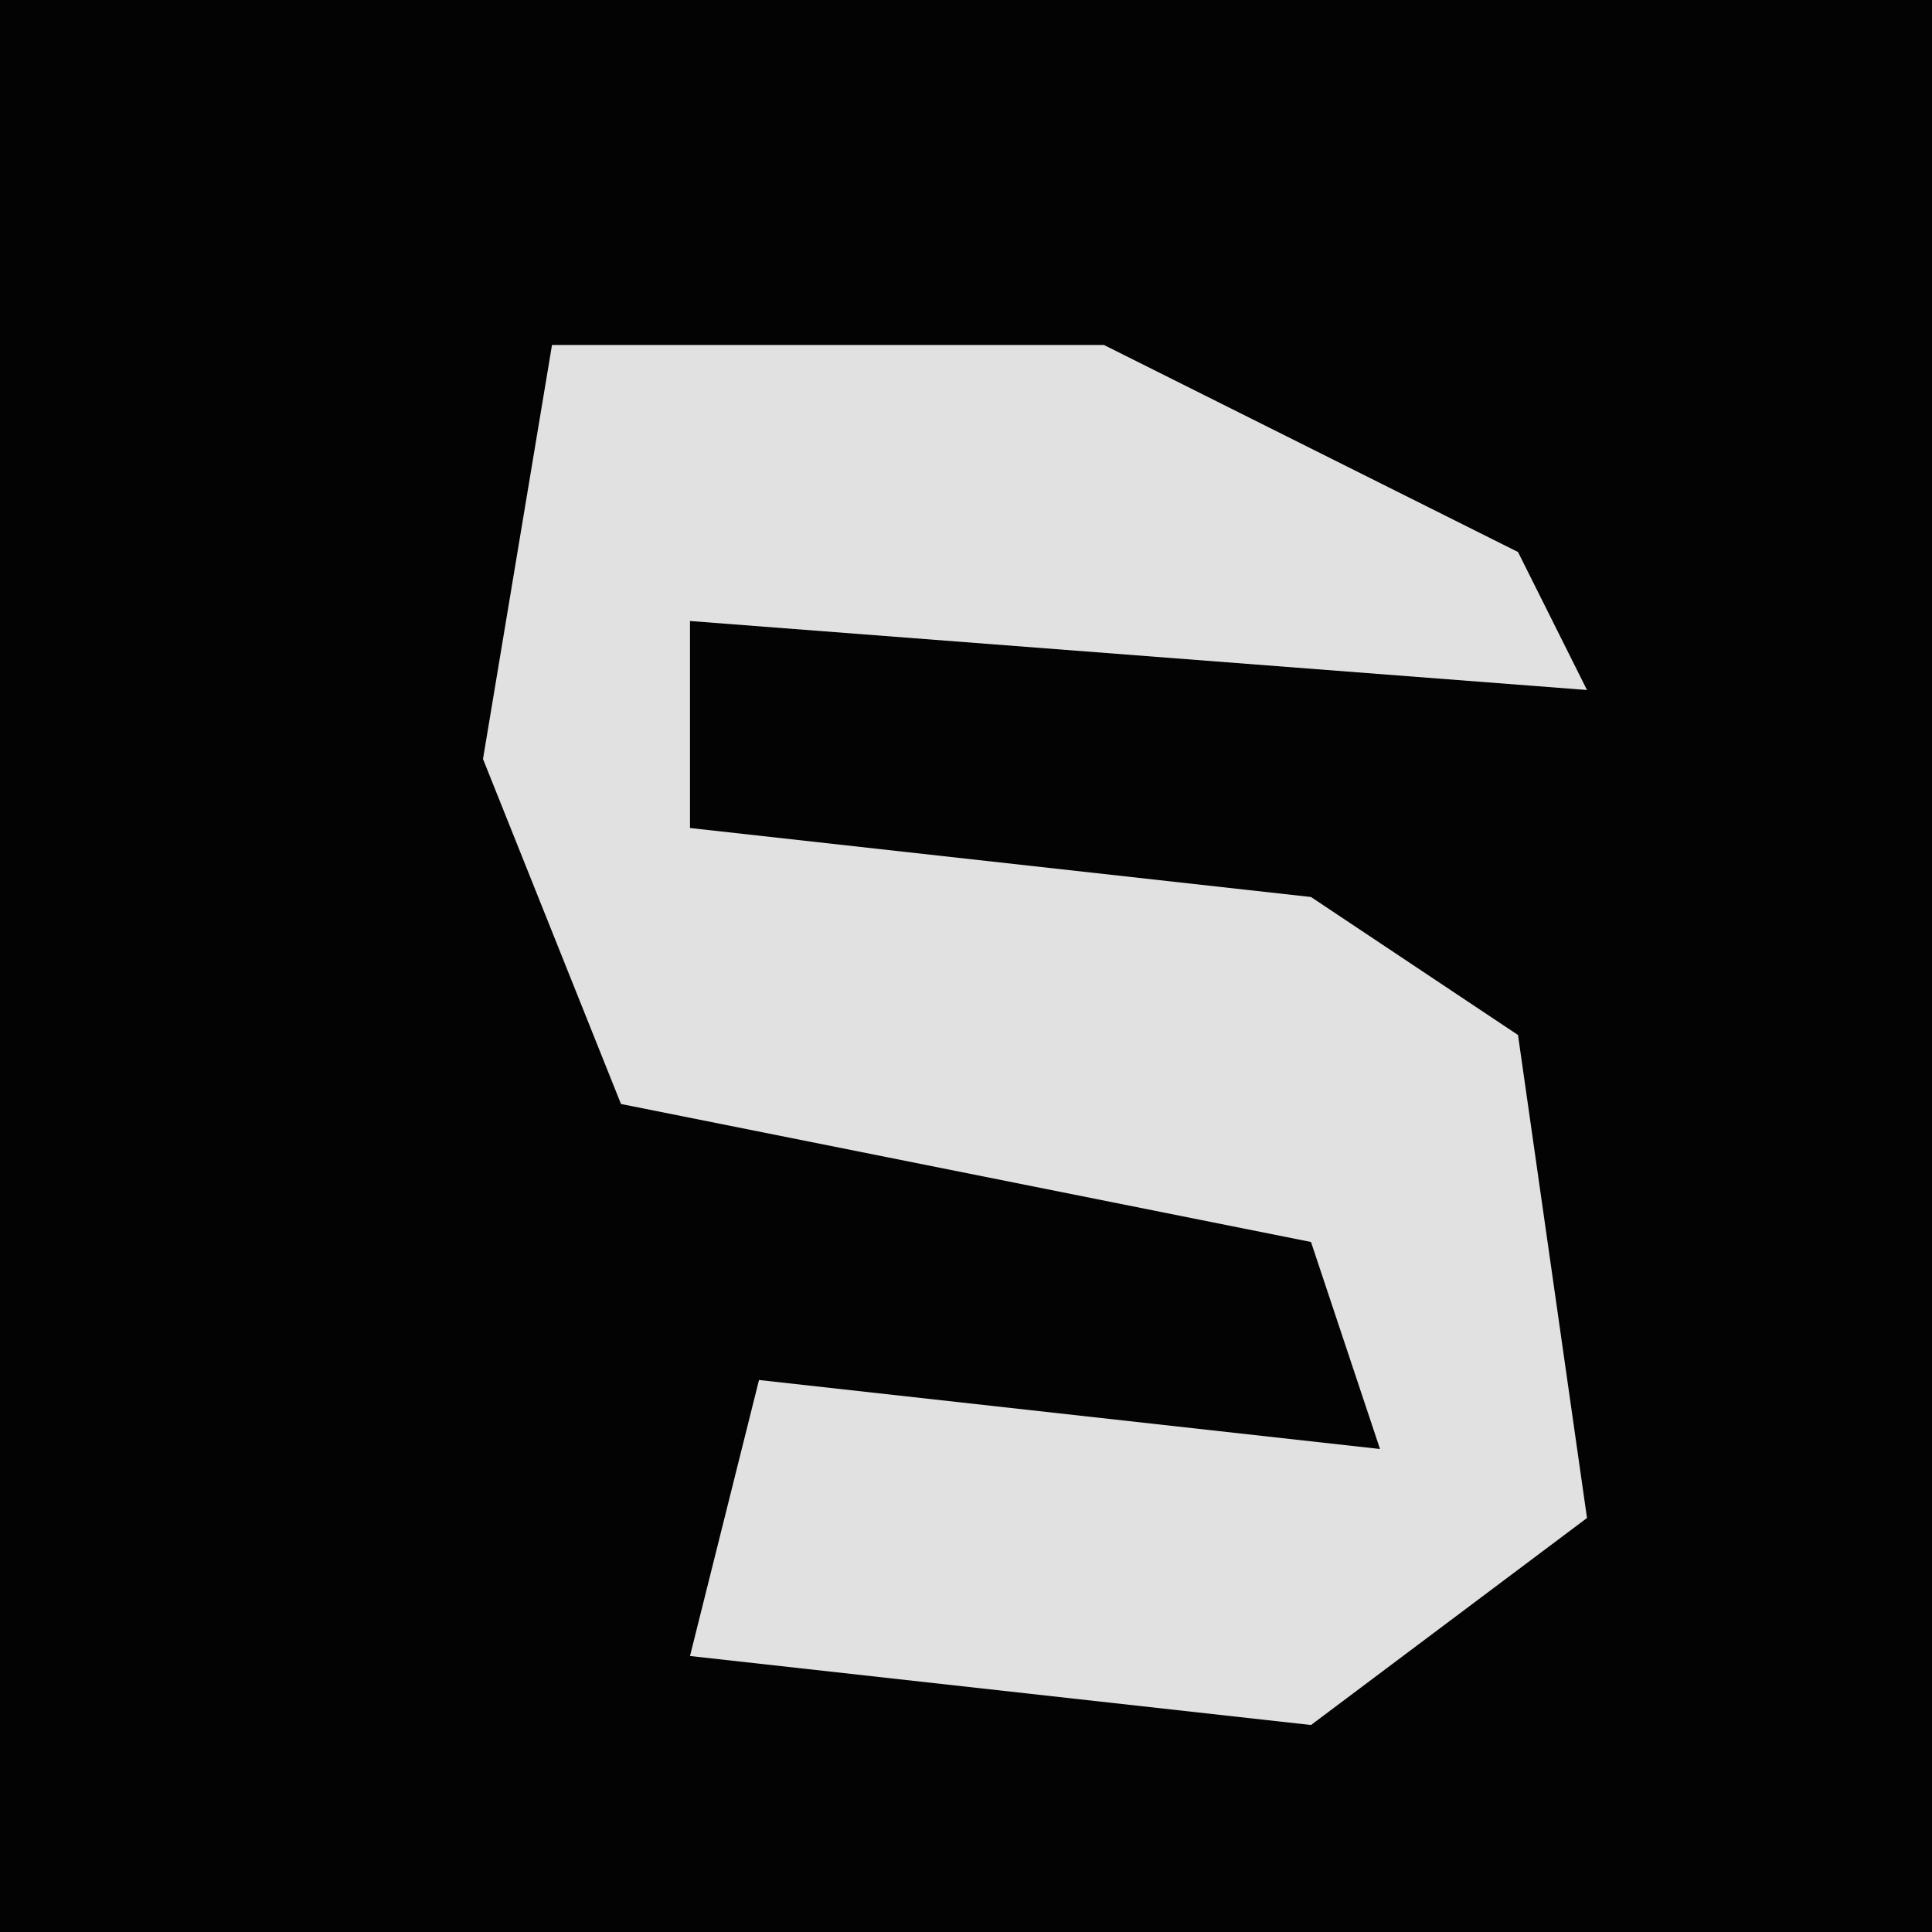 <?xml version="1.0" encoding="UTF-8"?>
<svg version="1.1" xmlns="http://www.w3.org/2000/svg" width="28" height="28">
<path d="M0,0 L28,0 L28,28 L0,28 Z " fill="#030303" transform="translate(0,0)"/>
<path d="M0,0 L8,0 L14,3 L15,5 L2,4 L2,7 L11,8 L14,10 L15,17 L11,20 L2,19 L3,15 L12,16 L11,13 L1,11 L-1,6 Z " fill="#E1E1E1" transform="translate(8,5)"/>
</svg>
